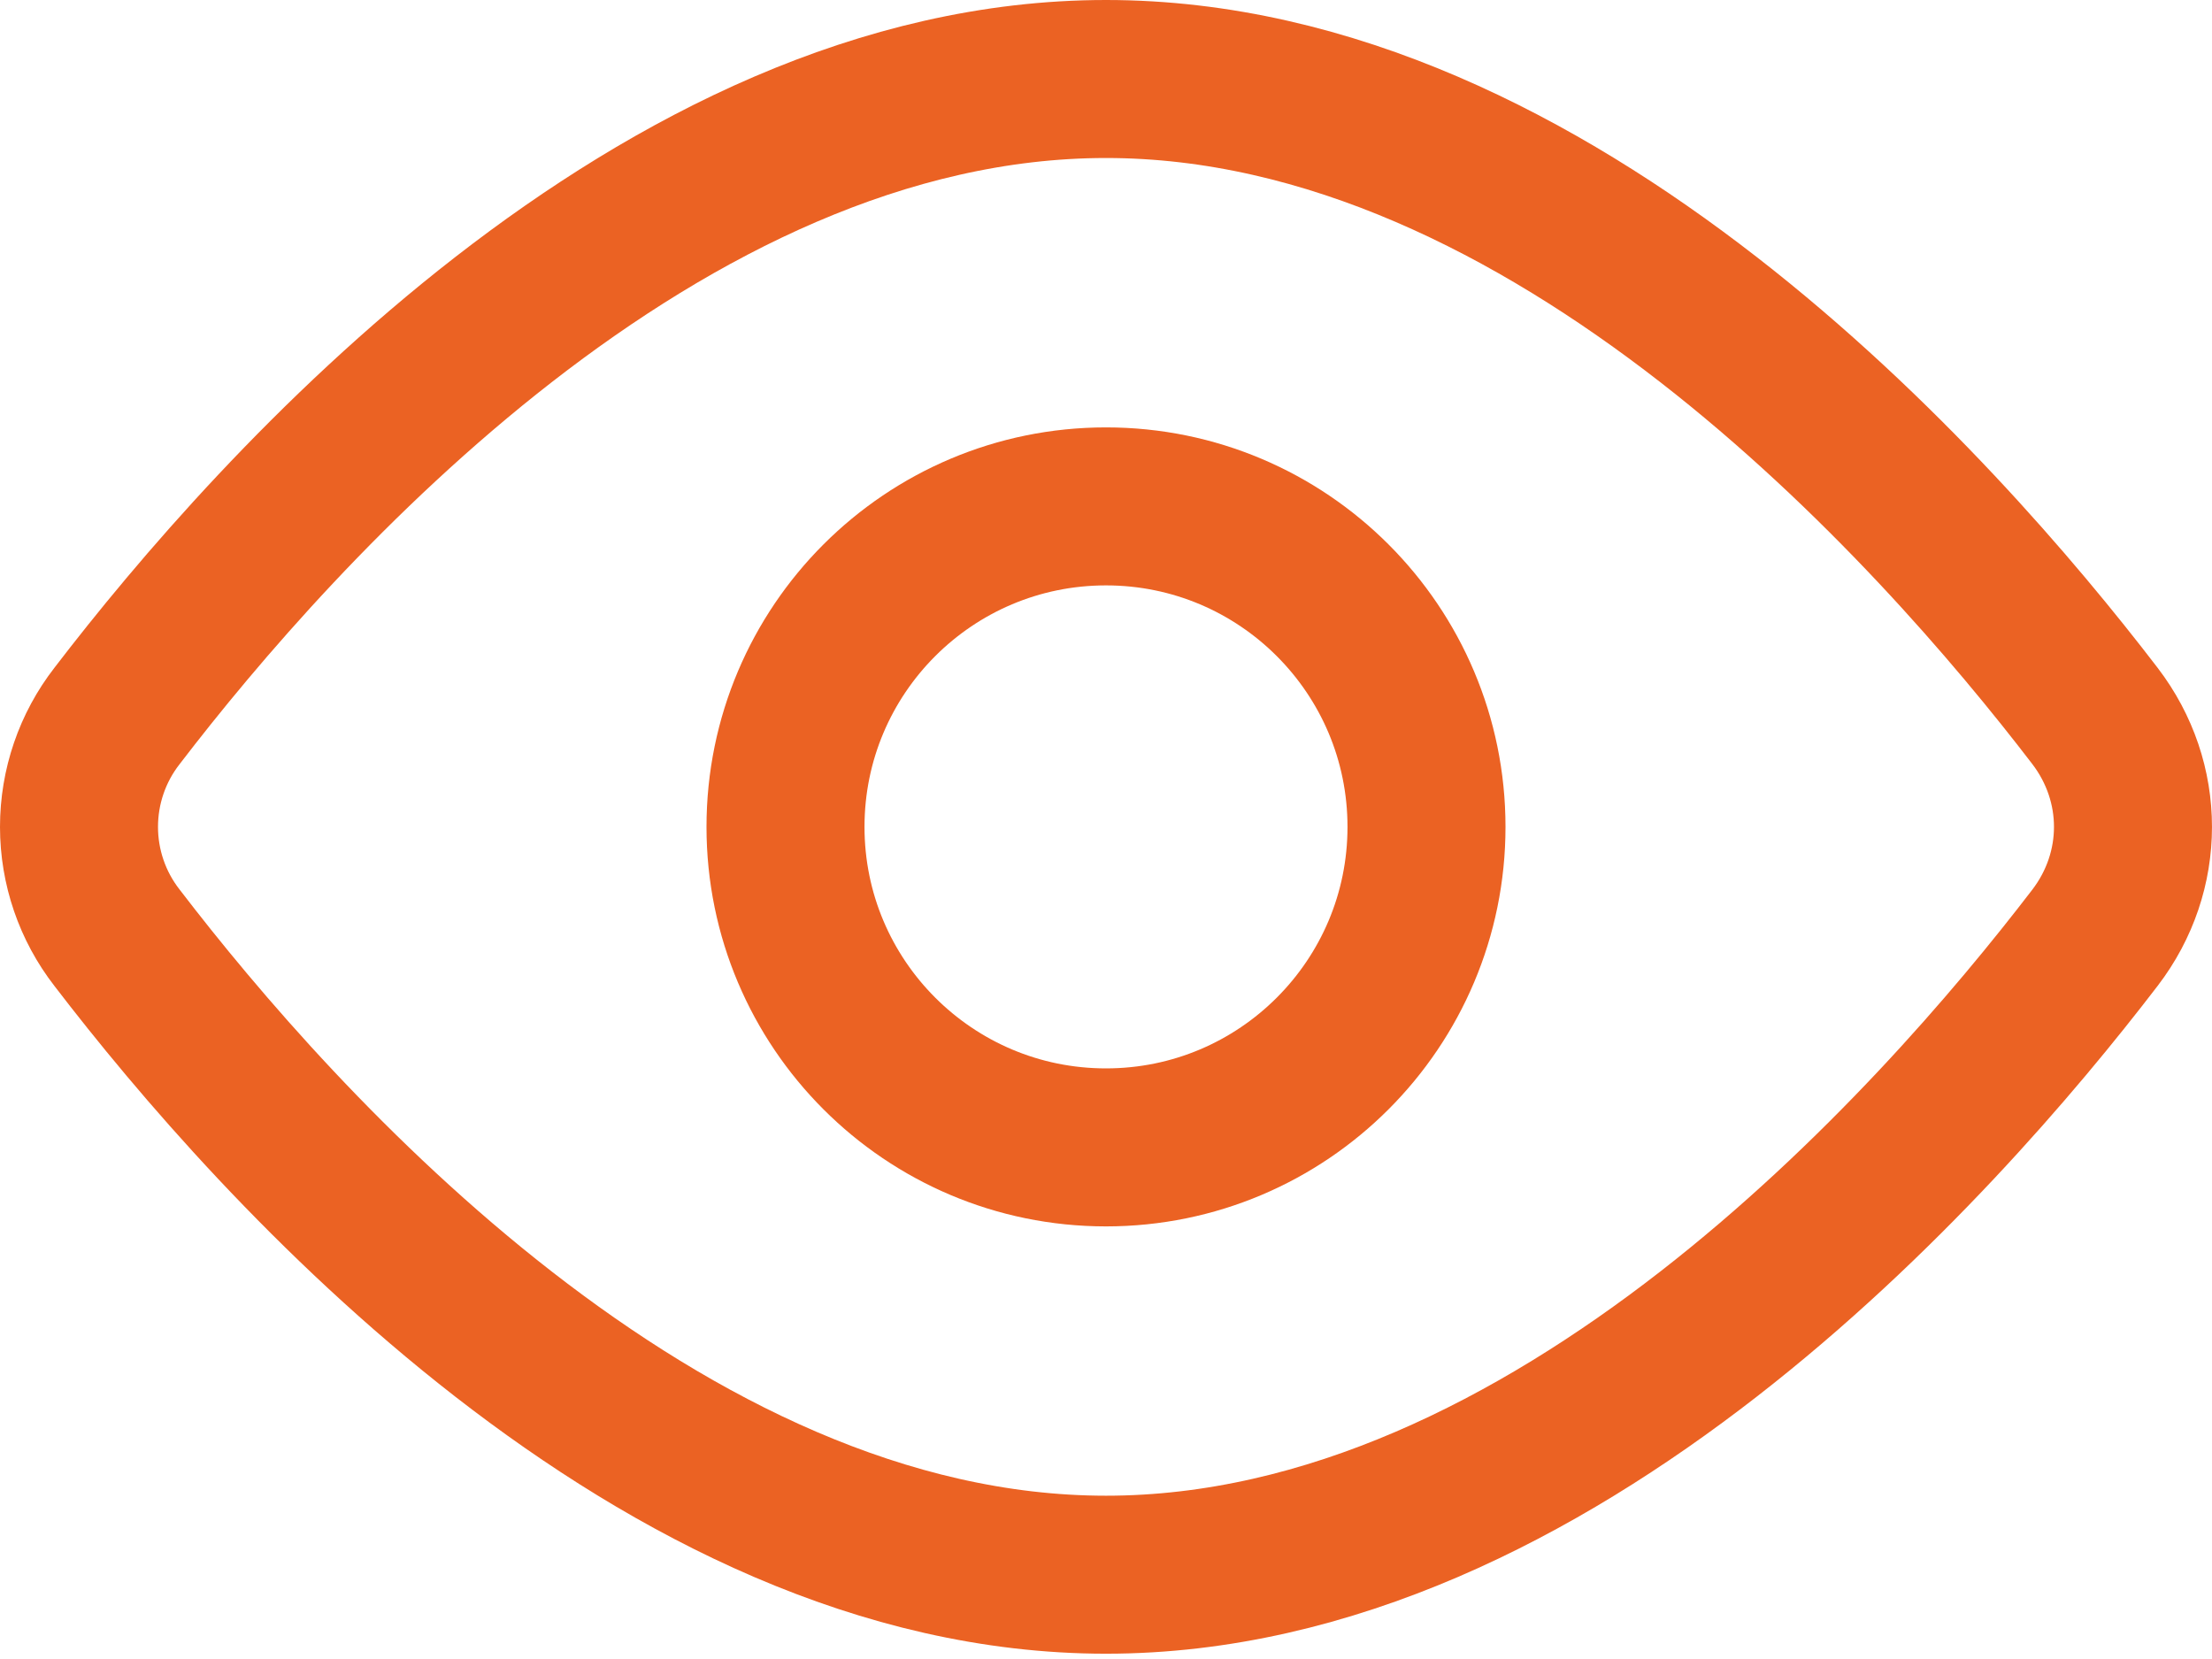 <svg width="28" height="21" viewBox="0 0 28 21" fill="none" xmlns="http://www.w3.org/2000/svg">
<path d="M26.519 9.063C27.16 9.901 27.16 11.033 26.519 11.87C24.5 14.506 19.656 19.933 14 19.933C8.345 19.933 3.5 14.506 1.481 11.87C1.169 11.469 1 10.975 1 10.467C1 9.958 1.169 9.464 1.481 9.063C3.5 6.427 8.345 1 14 1C19.656 1 24.5 6.427 26.519 9.063V9.063Z" stroke="#EB6223" stroke-width="2" stroke-linecap="round" stroke-linejoin="round"/>
<path d="M14 14.524C16.241 14.524 18.057 12.707 18.057 10.467C18.057 8.226 16.241 6.41 14 6.41C11.759 6.41 9.943 8.226 9.943 10.467C9.943 12.707 11.759 14.524 14 14.524Z" stroke="#EB6223" stroke-width="2" stroke-linecap="round" stroke-linejoin="round"/>
</svg>
